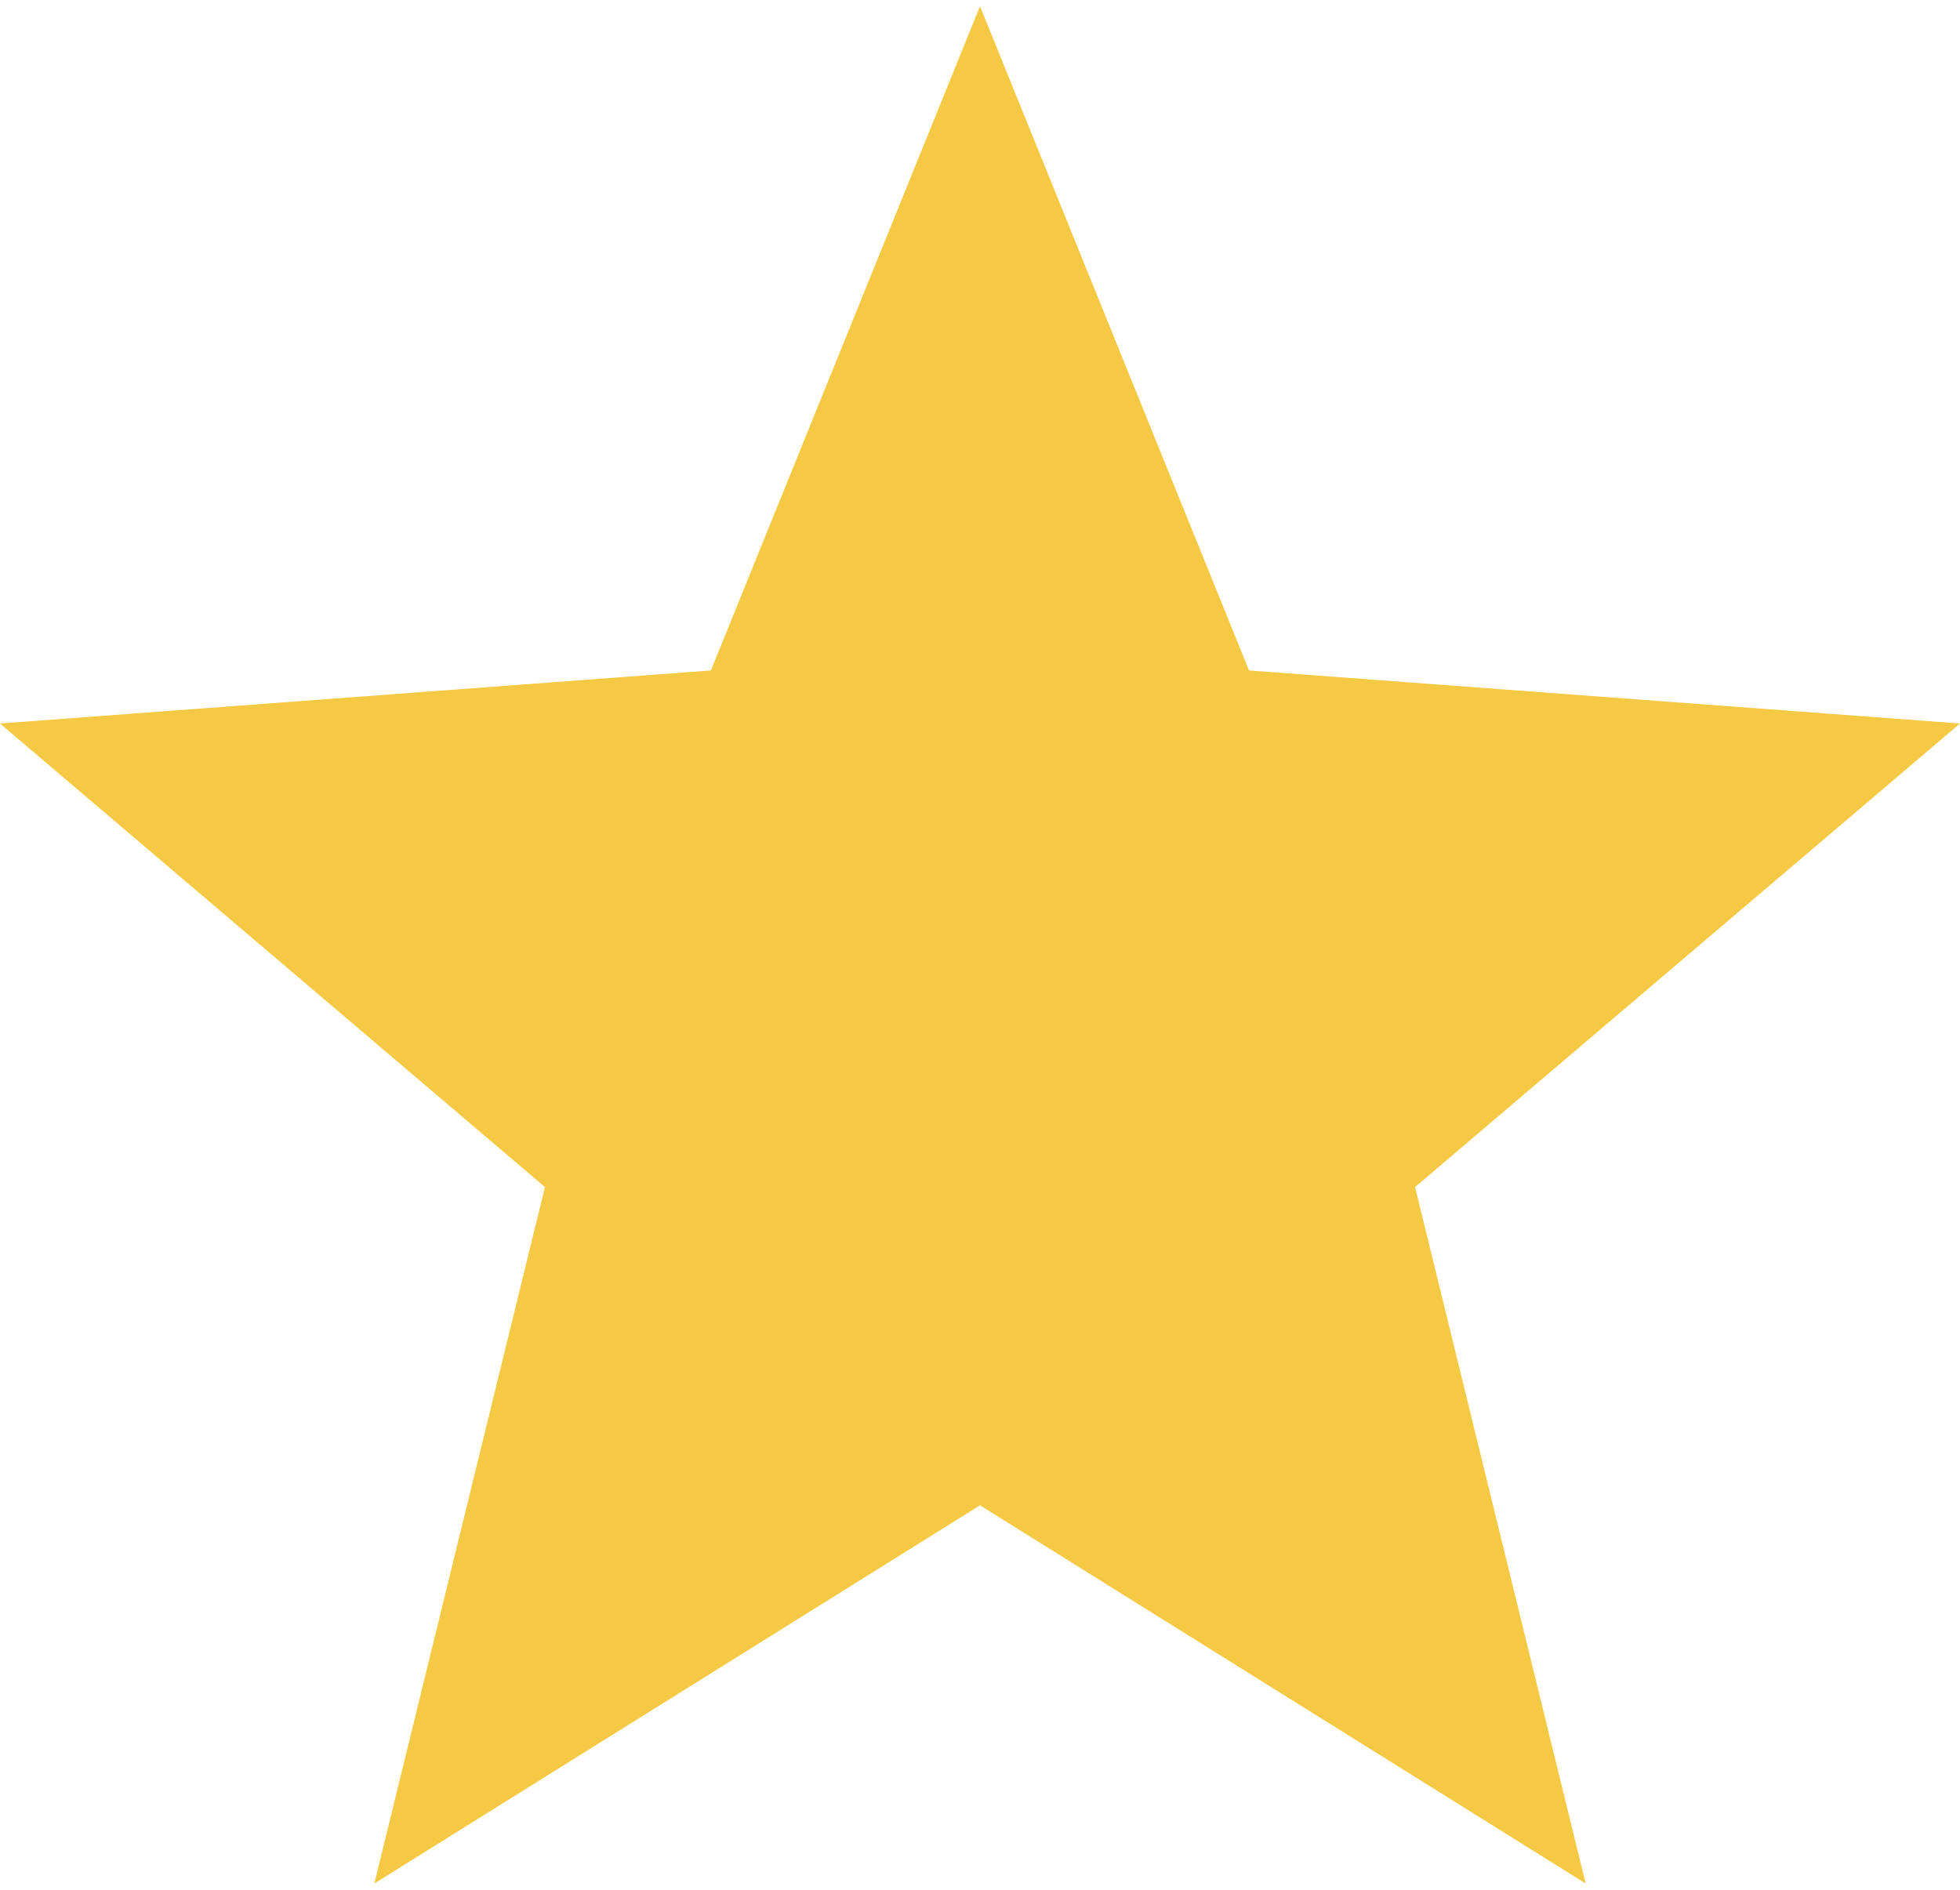 <svg width="28" height="27" viewBox="0 0 28 27" fill="none" xmlns="http://www.w3.org/2000/svg">
<path d="M14 0.089L17.843 9.579L28 10.337L20.215 16.96L22.652 26.91L14 21.507L5.348 26.91L7.785 16.96L0 10.337L10.156 9.579L14 0.089Z" fill="#F5C943"/>
</svg>
